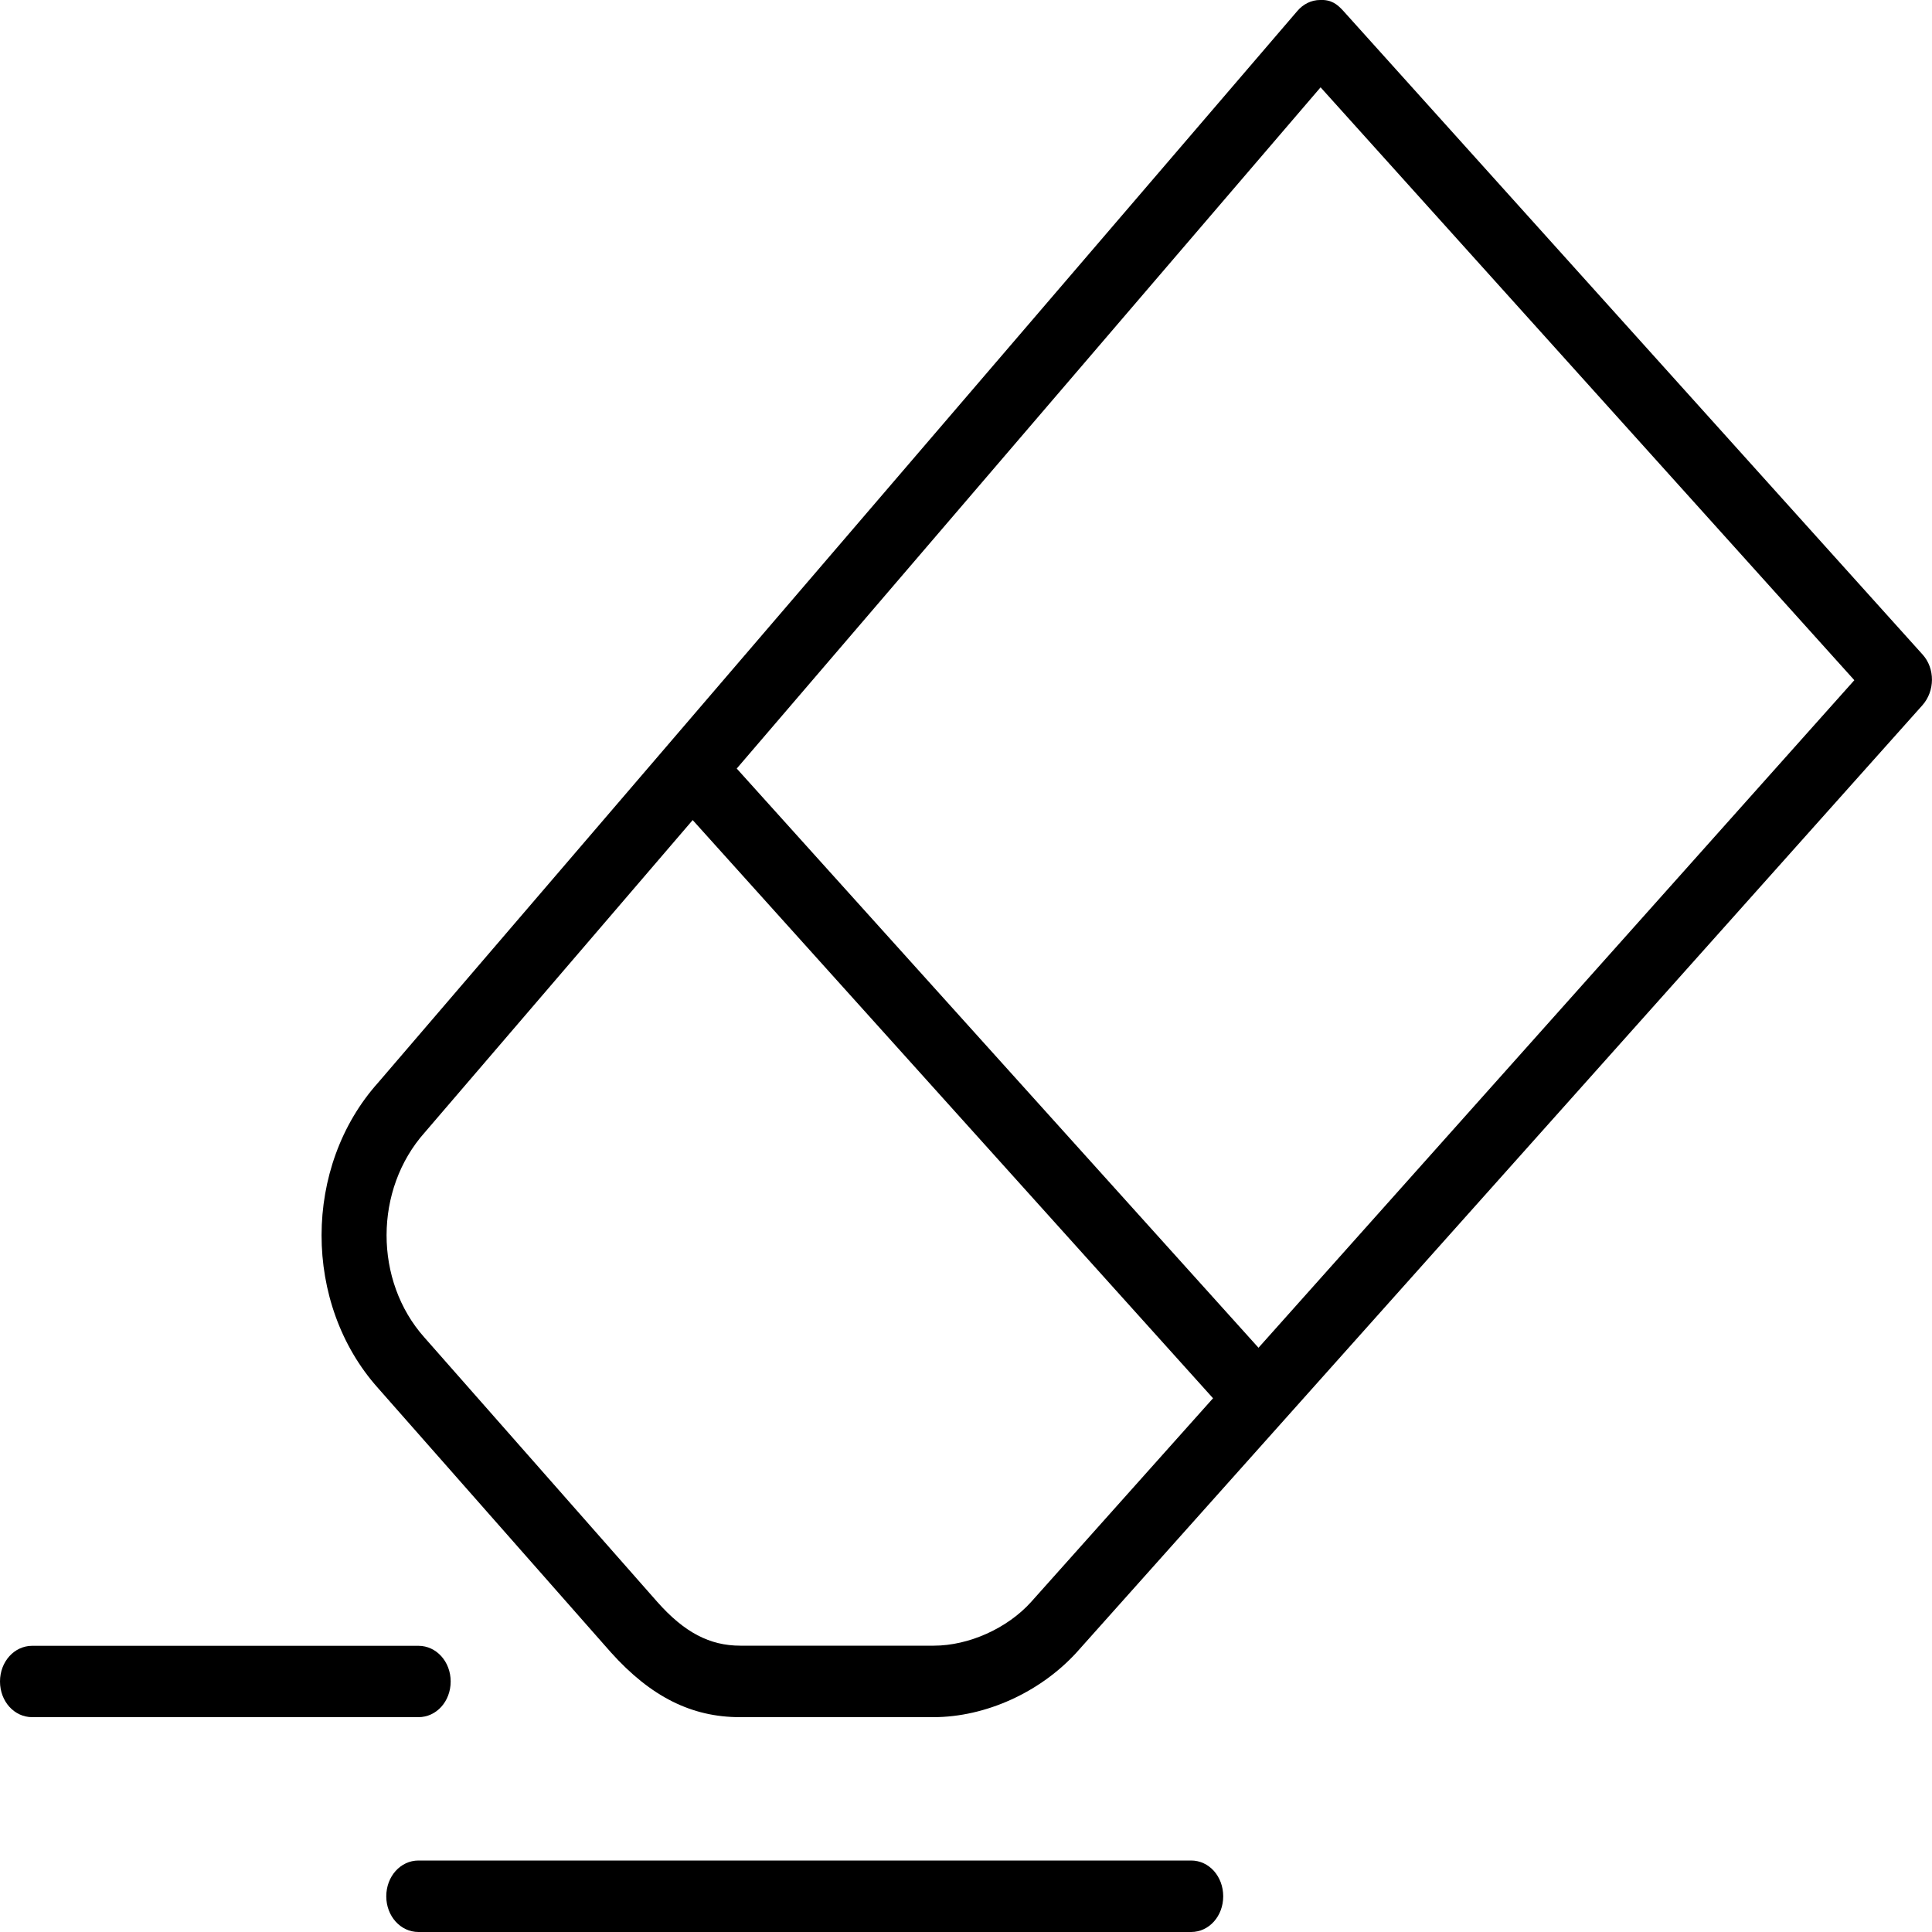 <svg width="15" height="15" viewBox="0 0 15 15" fill="none" xmlns="http://www.w3.org/2000/svg">
<path d="M14.928 5.083L10.428 0.083C10.381 0.032 10.335 -0.004 10.249 0C10.181 0 10.117 0.032 10.071 0.087L2.938 8.403C2.35 9.057 2.35 10.123 2.935 10.777L4.743 12.829C5.053 13.174 5.37 13.332 5.745 13.332H7.246C7.653 13.332 8.077 13.138 8.359 12.829L14.925 5.476C15.024 5.365 15.024 5.19 14.928 5.083ZM8.006 12.437C7.821 12.643 7.521 12.777 7.25 12.777H5.748C5.51 12.777 5.313 12.674 5.103 12.437L3.295 10.384C2.903 9.945 2.903 9.235 3.298 8.792L5.378 6.367L9.418 10.856L8.006 12.437ZM9.771 10.464L5.72 5.967L10.253 0.678L14.397 5.281L9.771 10.464Z" fill="currentColor"/>
<path d="M0 13.055C0 13.21 0.111 13.332 0.25 13.332H3.249C3.388 13.332 3.499 13.21 3.499 13.055C3.499 12.901 3.388 12.778 3.249 12.778H0.25C0.111 12.778 0 12.901 0 13.055Z" fill="currentColor"/>
<path d="M3.249 14.445C3.11 14.445 2.999 14.568 2.999 14.723C2.999 14.877 3.11 15 3.249 15H9.248C9.387 15 9.497 14.877 9.497 14.723C9.497 14.568 9.387 14.445 9.248 14.445H3.249Z" fill="currentColor"/>
</svg>
